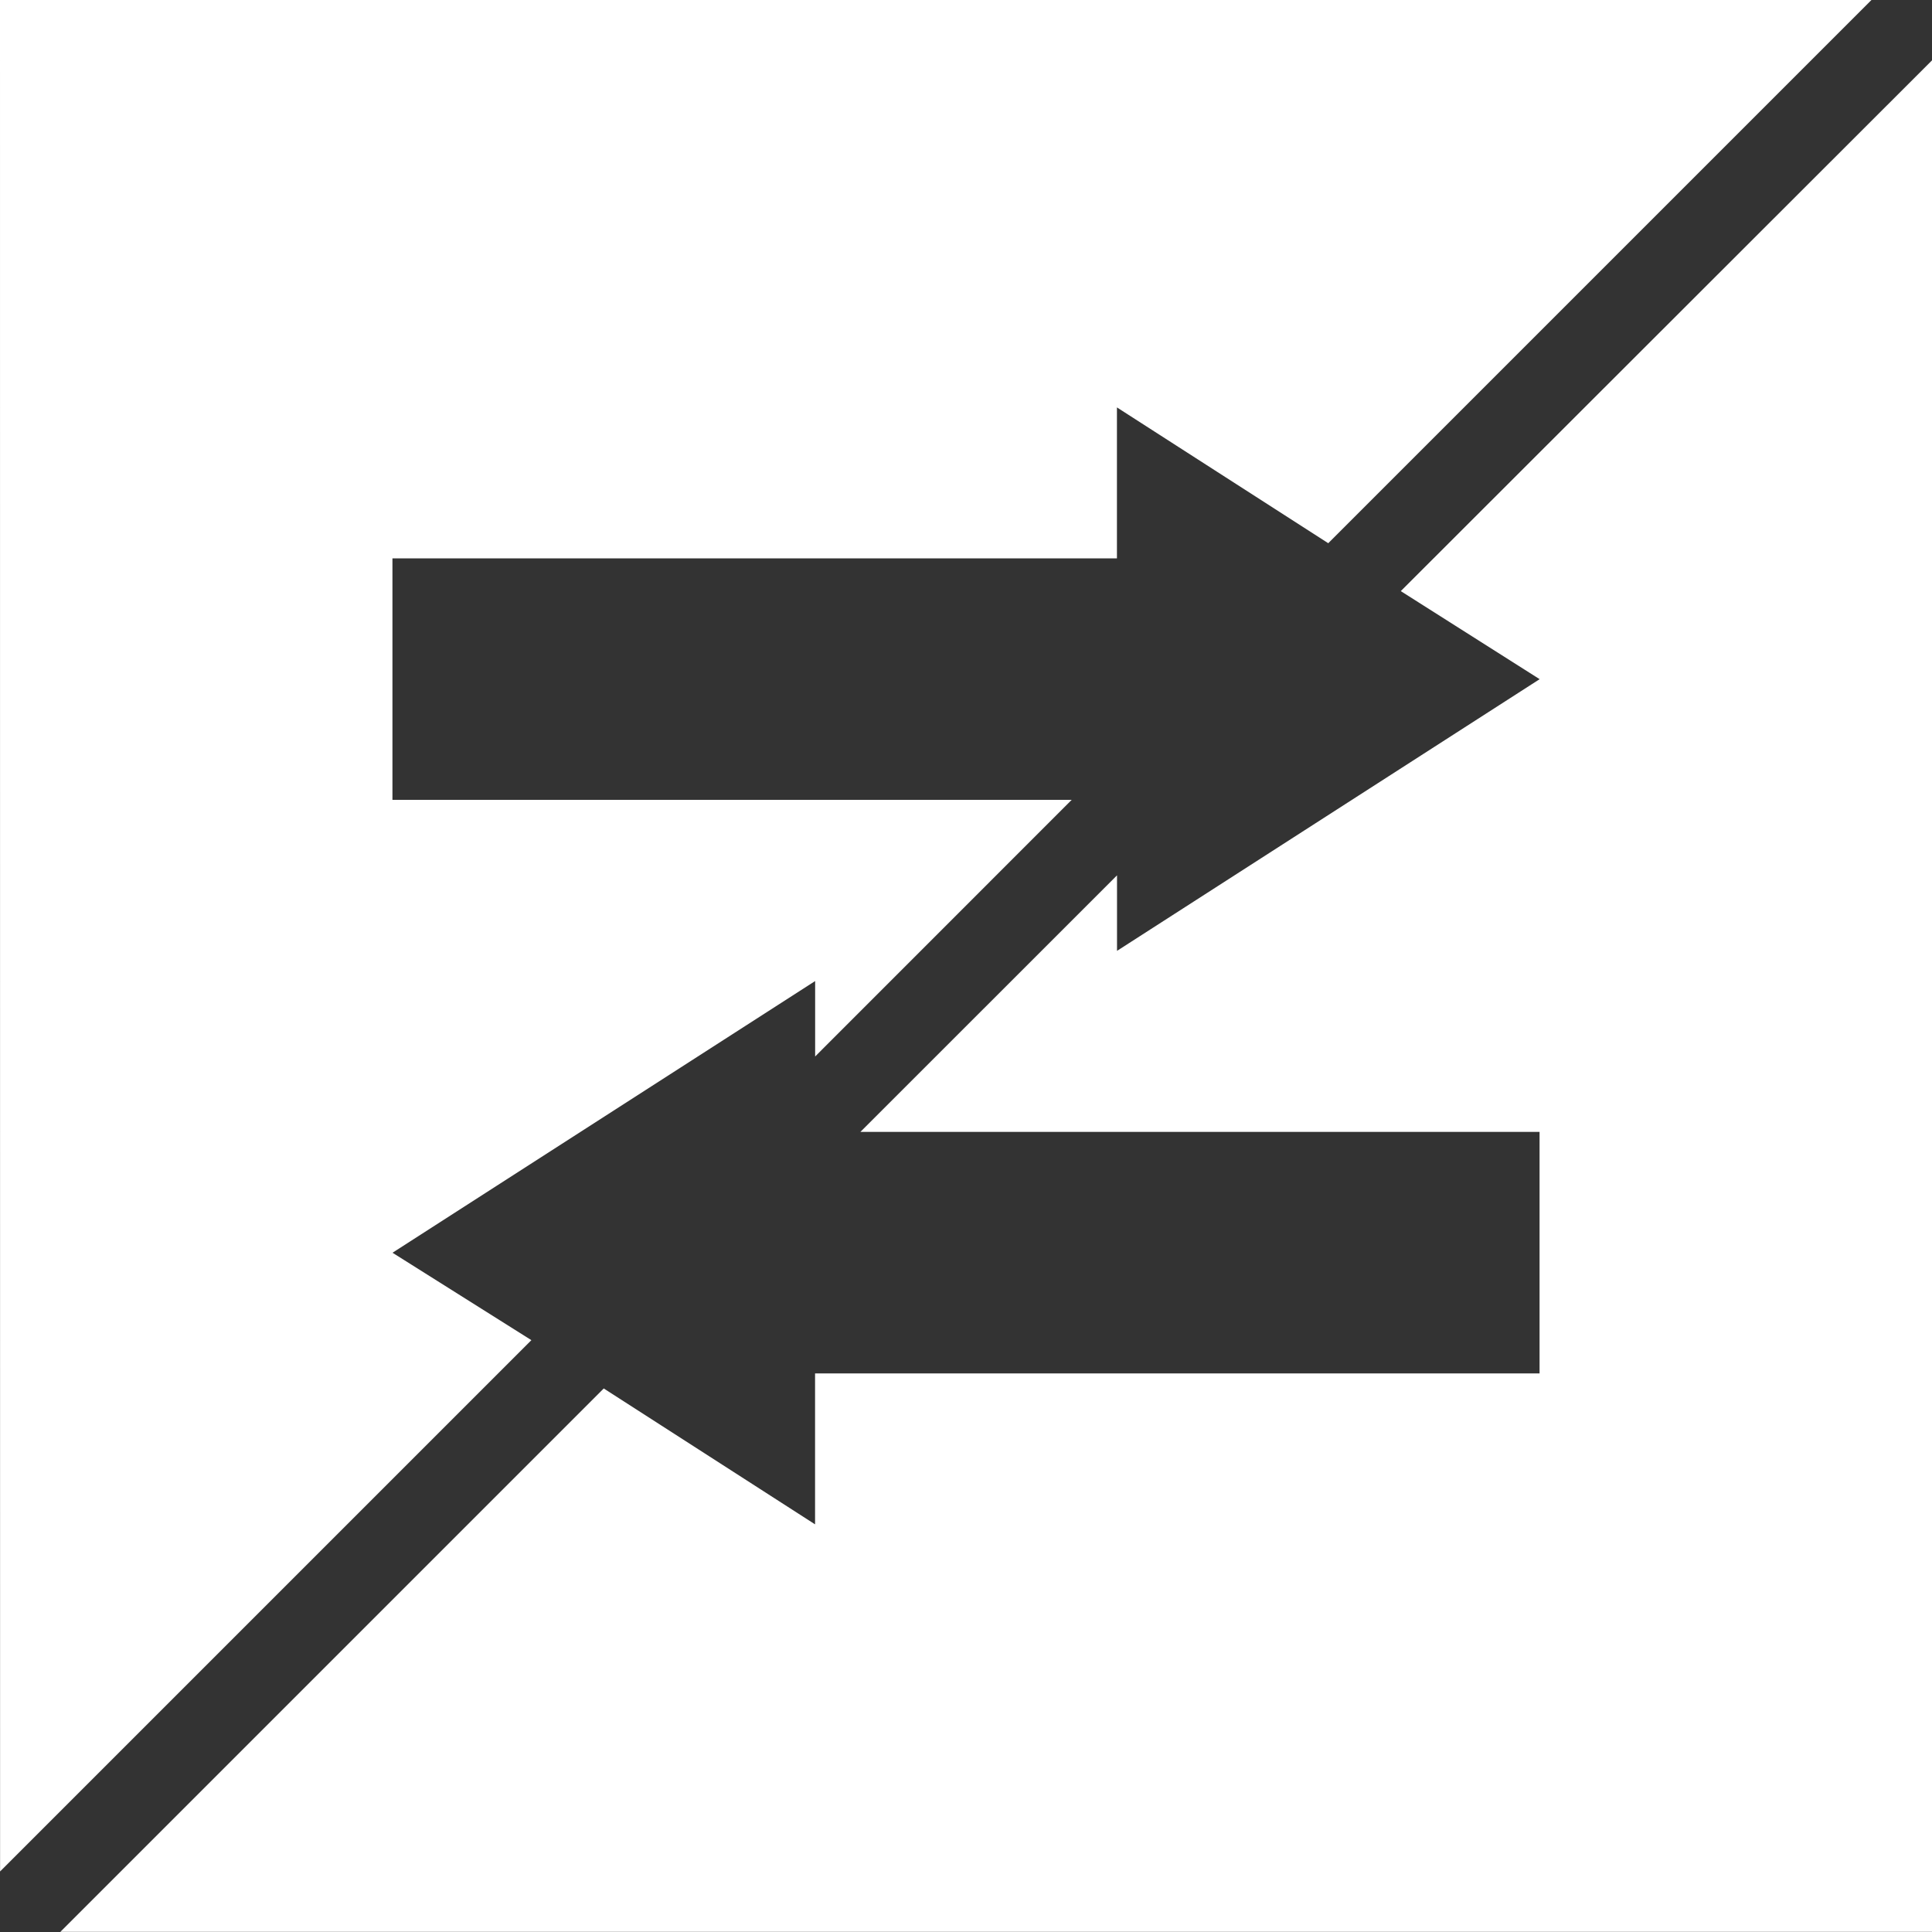 <svg xmlns="http://www.w3.org/2000/svg" xmlns:xlink="http://www.w3.org/1999/xlink" width="24" height="24" viewBox="0 0 24 24">
  <rect x="0" y="0" width="24" height="24" fill="#333333" stroke="none"/>
  <defs>
    <clipPath id="clip-ico_delta_w">
      <rect width="24" height="24"/>
    </clipPath>
  </defs>
  <g id="ico_delta_w" clip-path="url(#clip-ico_delta_w)">
    <path id="합치기_7" data-name="합치기 7" d="M25.75-2942l6.75-6.75,2.625,1.688v-1.875h9v-3H35.688l3.188-3.187v.938l5.25-3.375-1.725-1.094,6.6-6.594V-2942ZM25-2966H48.25l-6.75,6.75-2.625-1.687v1.875h-9v3h8.438l-3.187,3.188v-.937l-5.25,3.375,1.725,1.086-6.6,6.6Z" transform="translate(-25 2965.998)" fill="#fff"/>
  </g>
</svg>
